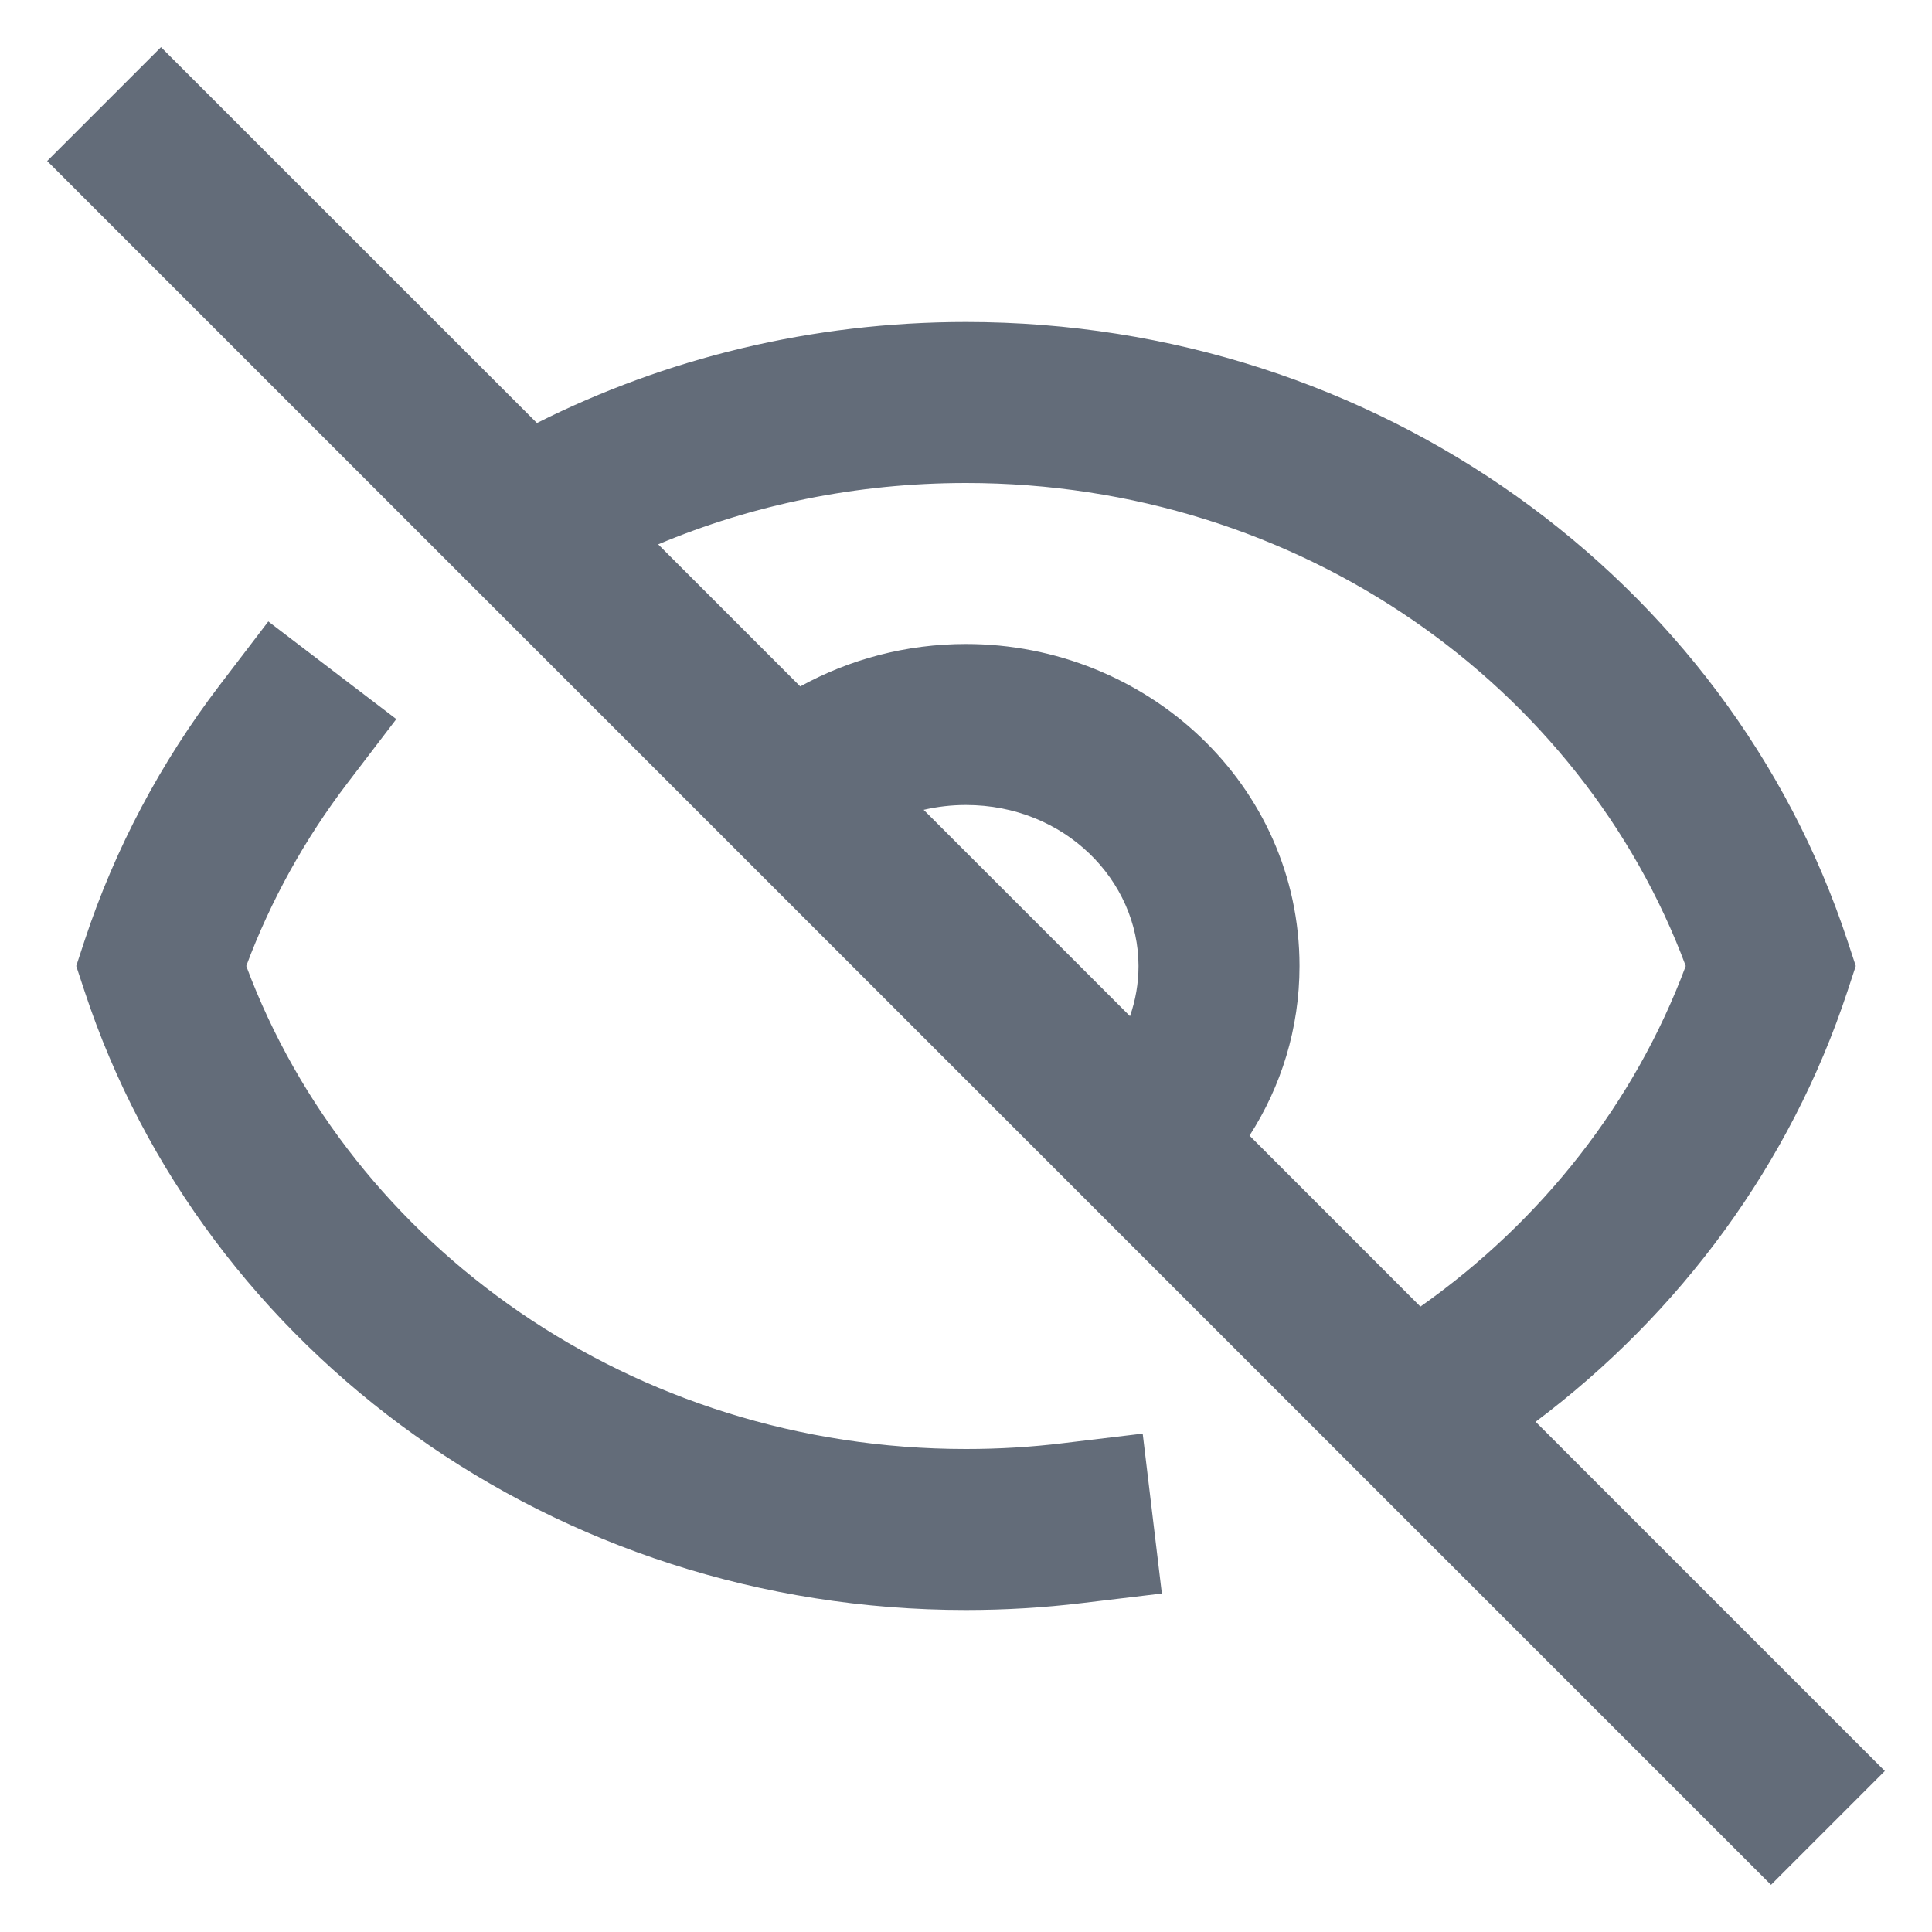 <svg width="24" height="24" viewBox="0 0 24 24" fill="none" xmlns="http://www.w3.org/2000/svg">
<g clip-path="url(#clip0_2155_16350)">
<path fill-rule="evenodd" clip-rule="evenodd" d="M2 0.586L6.67 5.255C8.265 4.453 10.079 4 12 4C17.111 4 21.475 7.208 22.95 11.687L23.053 12L22.95 12.313C22.243 14.459 20.872 16.314 19.076 17.662L23.414 22L22 23.414L0.586 2L2 0.586ZM17.645 16.231C19.151 15.169 20.308 13.698 20.941 12C19.646 8.525 16.15 6 12 6C10.637 6 9.344 6.272 8.176 6.762L9.941 8.527C10.55 8.191 11.254 8 11.999 8C14.243 8 16.143 9.747 16.143 12C16.143 12.777 15.914 13.498 15.522 14.107L17.645 16.231ZM14.037 12.623C14.106 12.426 14.143 12.216 14.143 12C14.143 10.939 13.228 10 11.999 10C11.818 10 11.642 10.021 11.474 10.06L14.037 12.623Z" fill="#636C79"/>
<path d="M4.923 8.933L4.316 9.728C3.789 10.419 3.364 11.183 3.059 12C4.354 15.474 7.85 18 12 18C12.408 18 12.809 17.976 13.202 17.928L14.195 17.809L14.433 19.795L13.441 19.914C12.968 19.971 12.488 20 12 20C6.889 20 2.525 16.792 1.05 12.312L0.947 12L1.05 11.687C1.43 10.534 2.001 9.466 2.726 8.515L3.333 7.72L4.923 8.933Z" fill="#636C79"/>
</g>
<defs>
<clipPath id="clip0_2155_16350">
<rect width="24" height="24" fill="white"/>
</clipPath>
</defs>
</svg>
